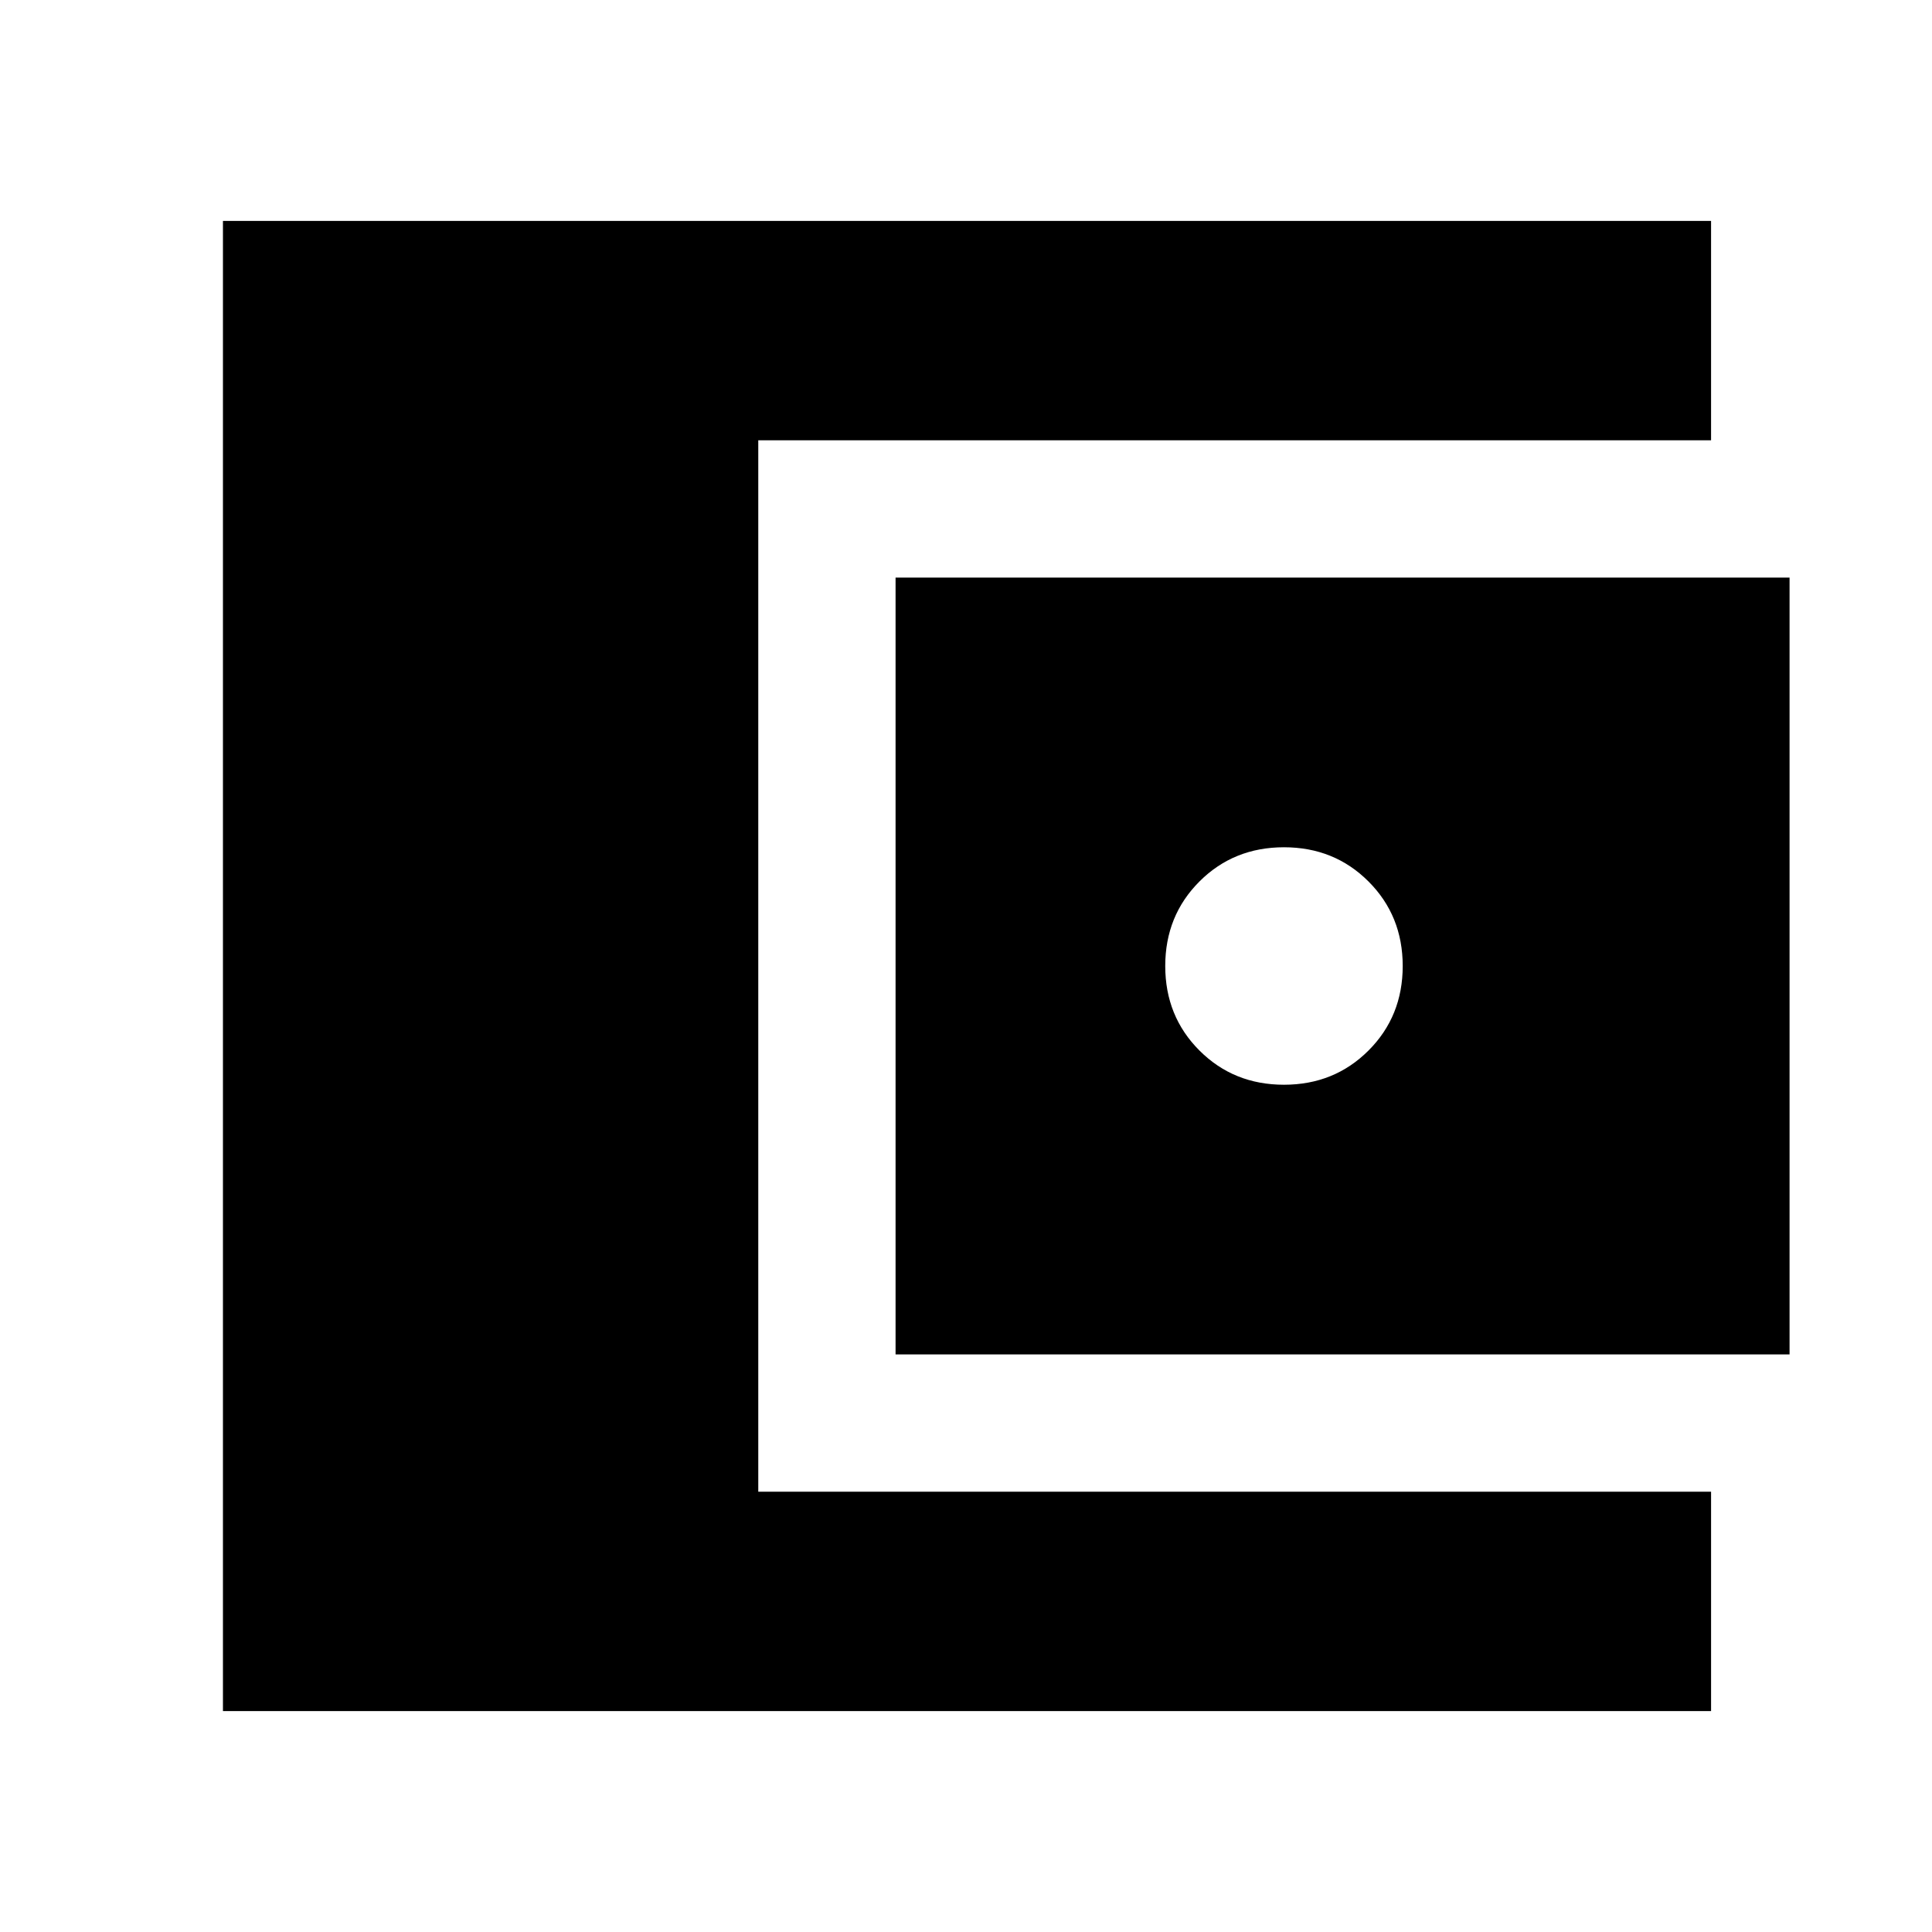 <svg xmlns="http://www.w3.org/2000/svg" height="24" viewBox="0 -960 960 960" width="24"><path d="M110.78-109.78v-740.44h739.44v109H376.78v522.44h473.44v109H110.78ZM445-287v-386h444.22v386H445Zm193-134q25 0 42-17t17-42q0-25-17-42t-42-17q-25 0-42 17t-17 42q0 25 17 42t42 17Z"/></svg>